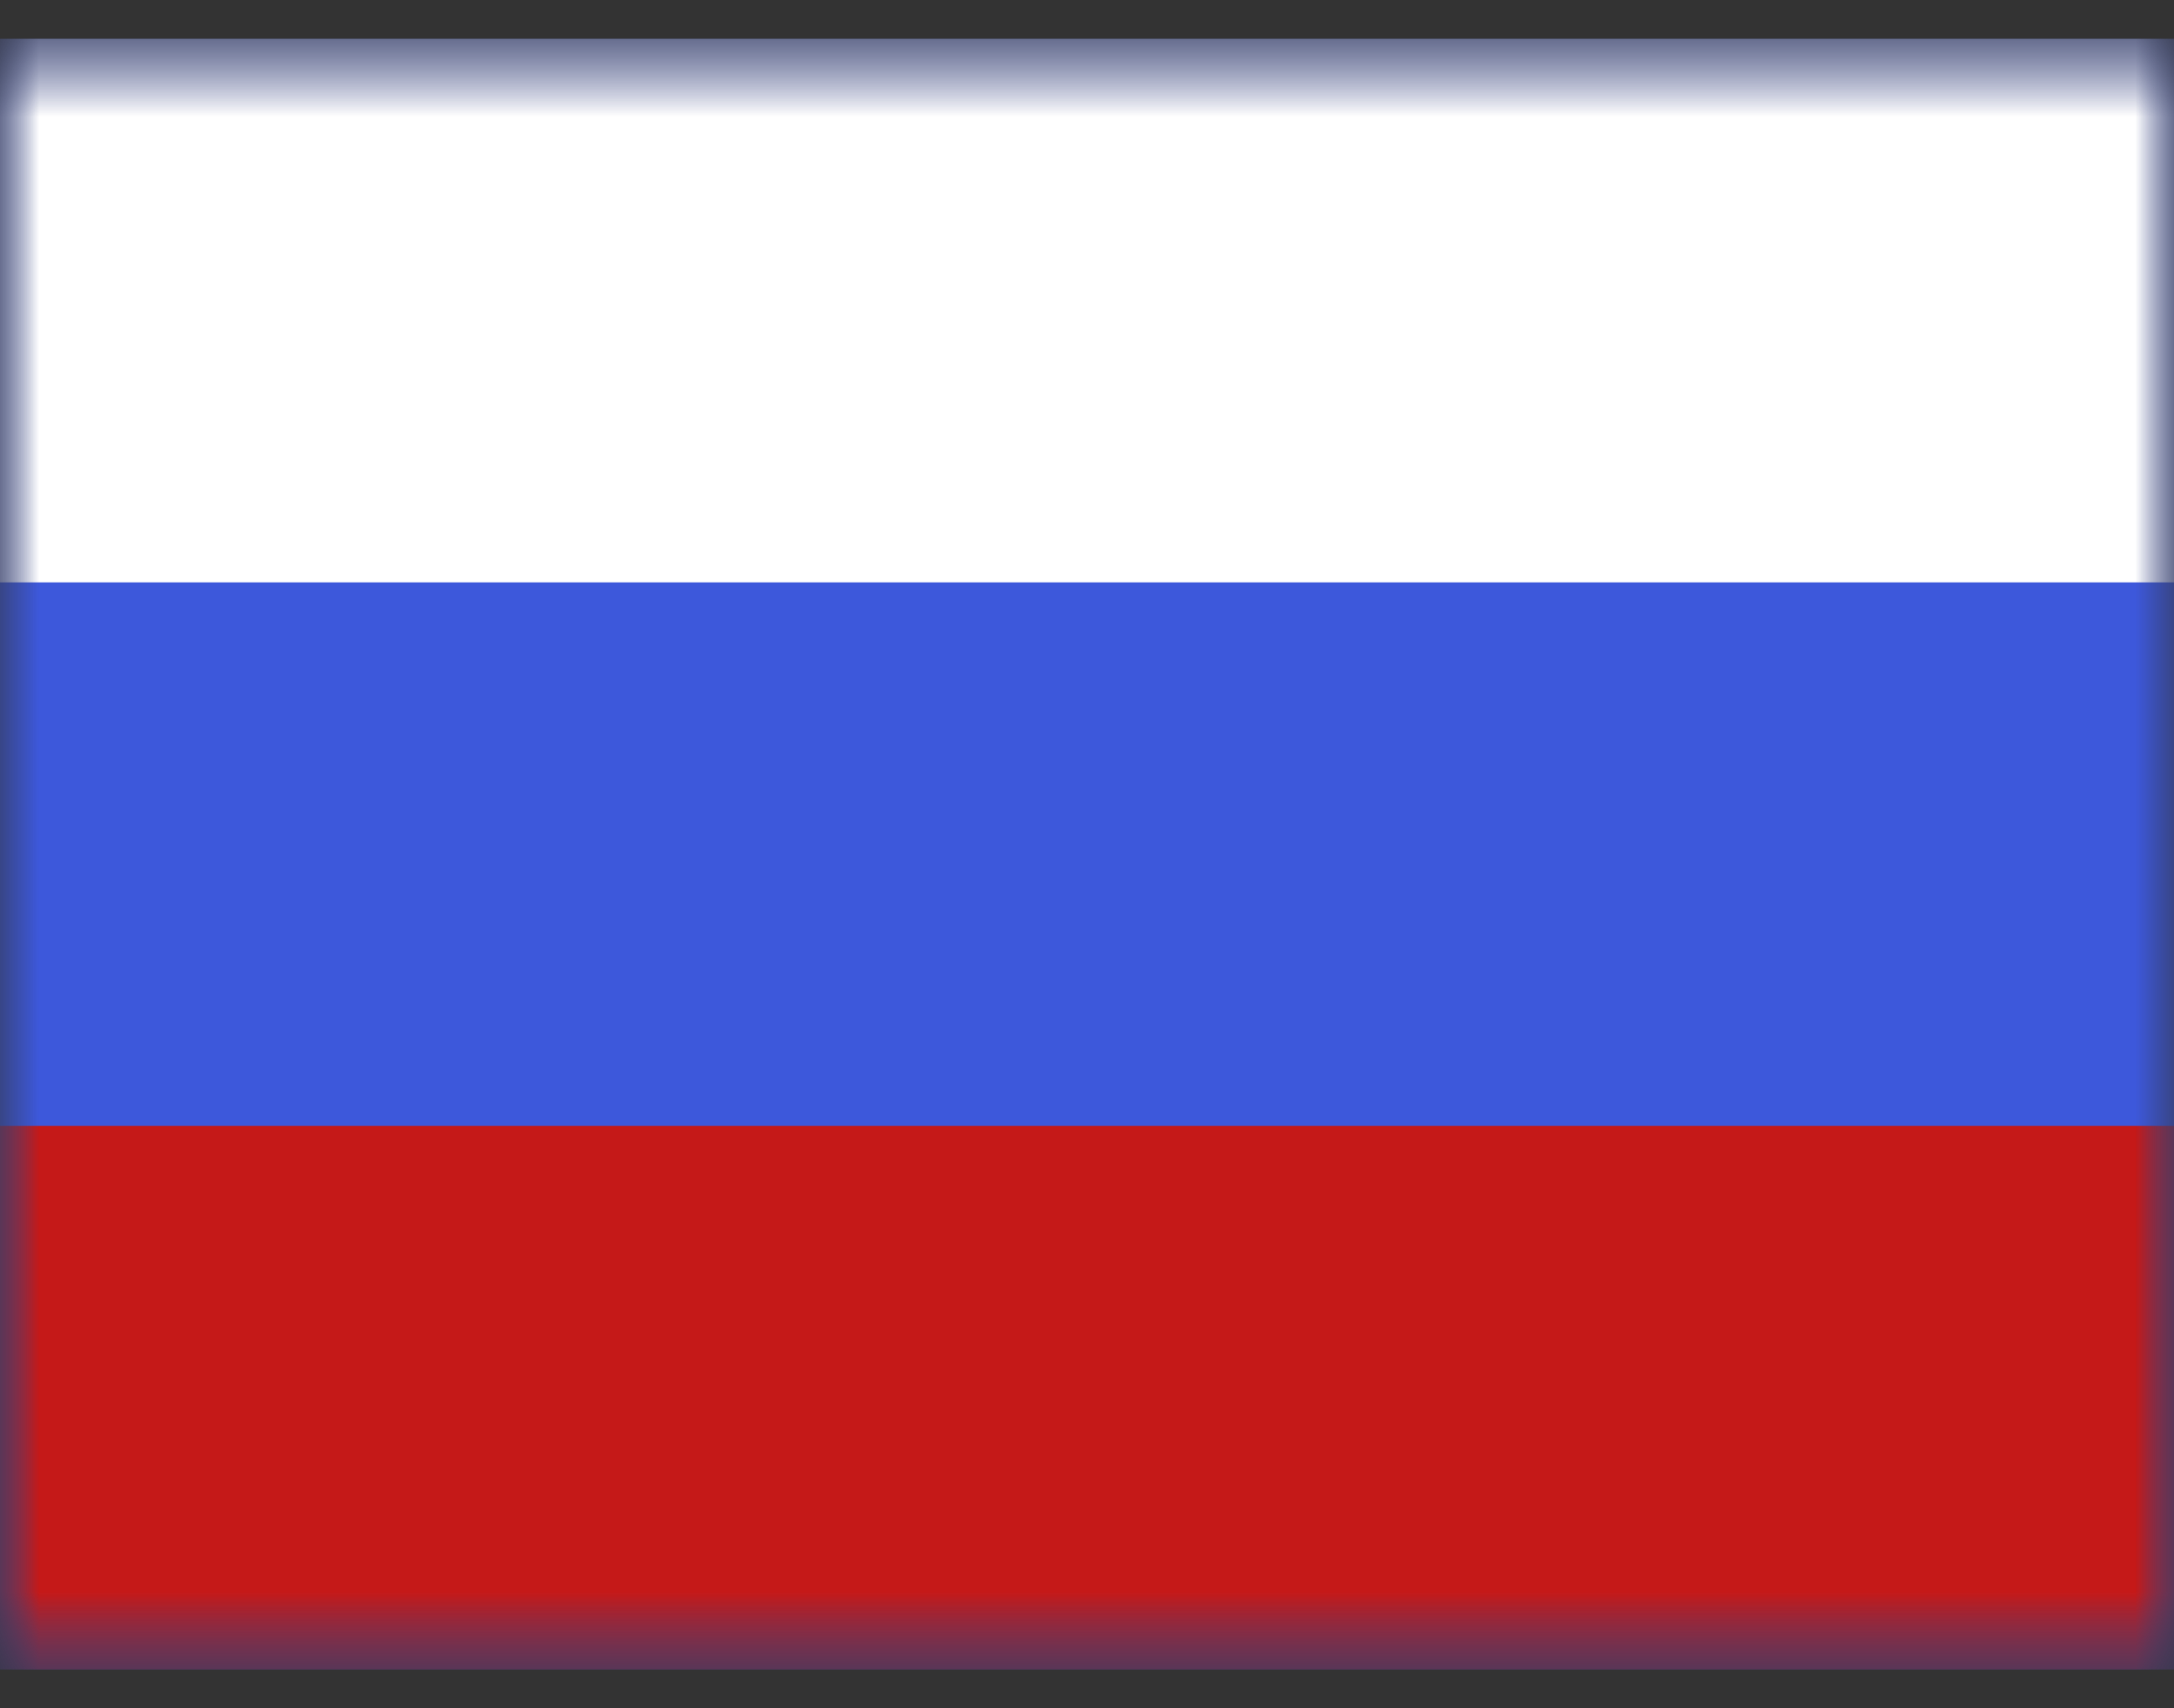<svg width="28" height="22" viewBox="0 0 28 22" fill="none" xmlns="http://www.w3.org/2000/svg">
<rect x="0" y="0" width="28" height="22" fill="#333333" stroke="none"/>
<mask id="mask0_619_659" style="mask-type:luminance" maskUnits="userSpaceOnUse" x="0" y="0" width="28" height="22">
<path d="M0 0.5H28V21.5H0V0.5Z" fill="white"/>
</mask>
<g mask="url(#mask0_619_659)">
<path fill-rule="evenodd" clip-rule="evenodd" d="M0 0.5V21.5H28V0.5H0Z" fill="#3D58DB"/>
<mask id="mask1_619_659" style="mask-type:luminance" maskUnits="userSpaceOnUse" x="0" y="0" width="28" height="22">
<path fill-rule="evenodd" clip-rule="evenodd" d="M0 0.5V21.5H28V0.5H0Z" fill="white"/>
</mask>
<g mask="url(#mask1_619_659)">
<path fill-rule="evenodd" clip-rule="evenodd" d="M0 0.5V7.5H28V0.5H0Z" fill="white"/>
<path fill-rule="evenodd" clip-rule="evenodd" d="M0 14.5V21.5H28V14.5H0Z" fill="#C51918"/>
</g>
</g>
</svg>
